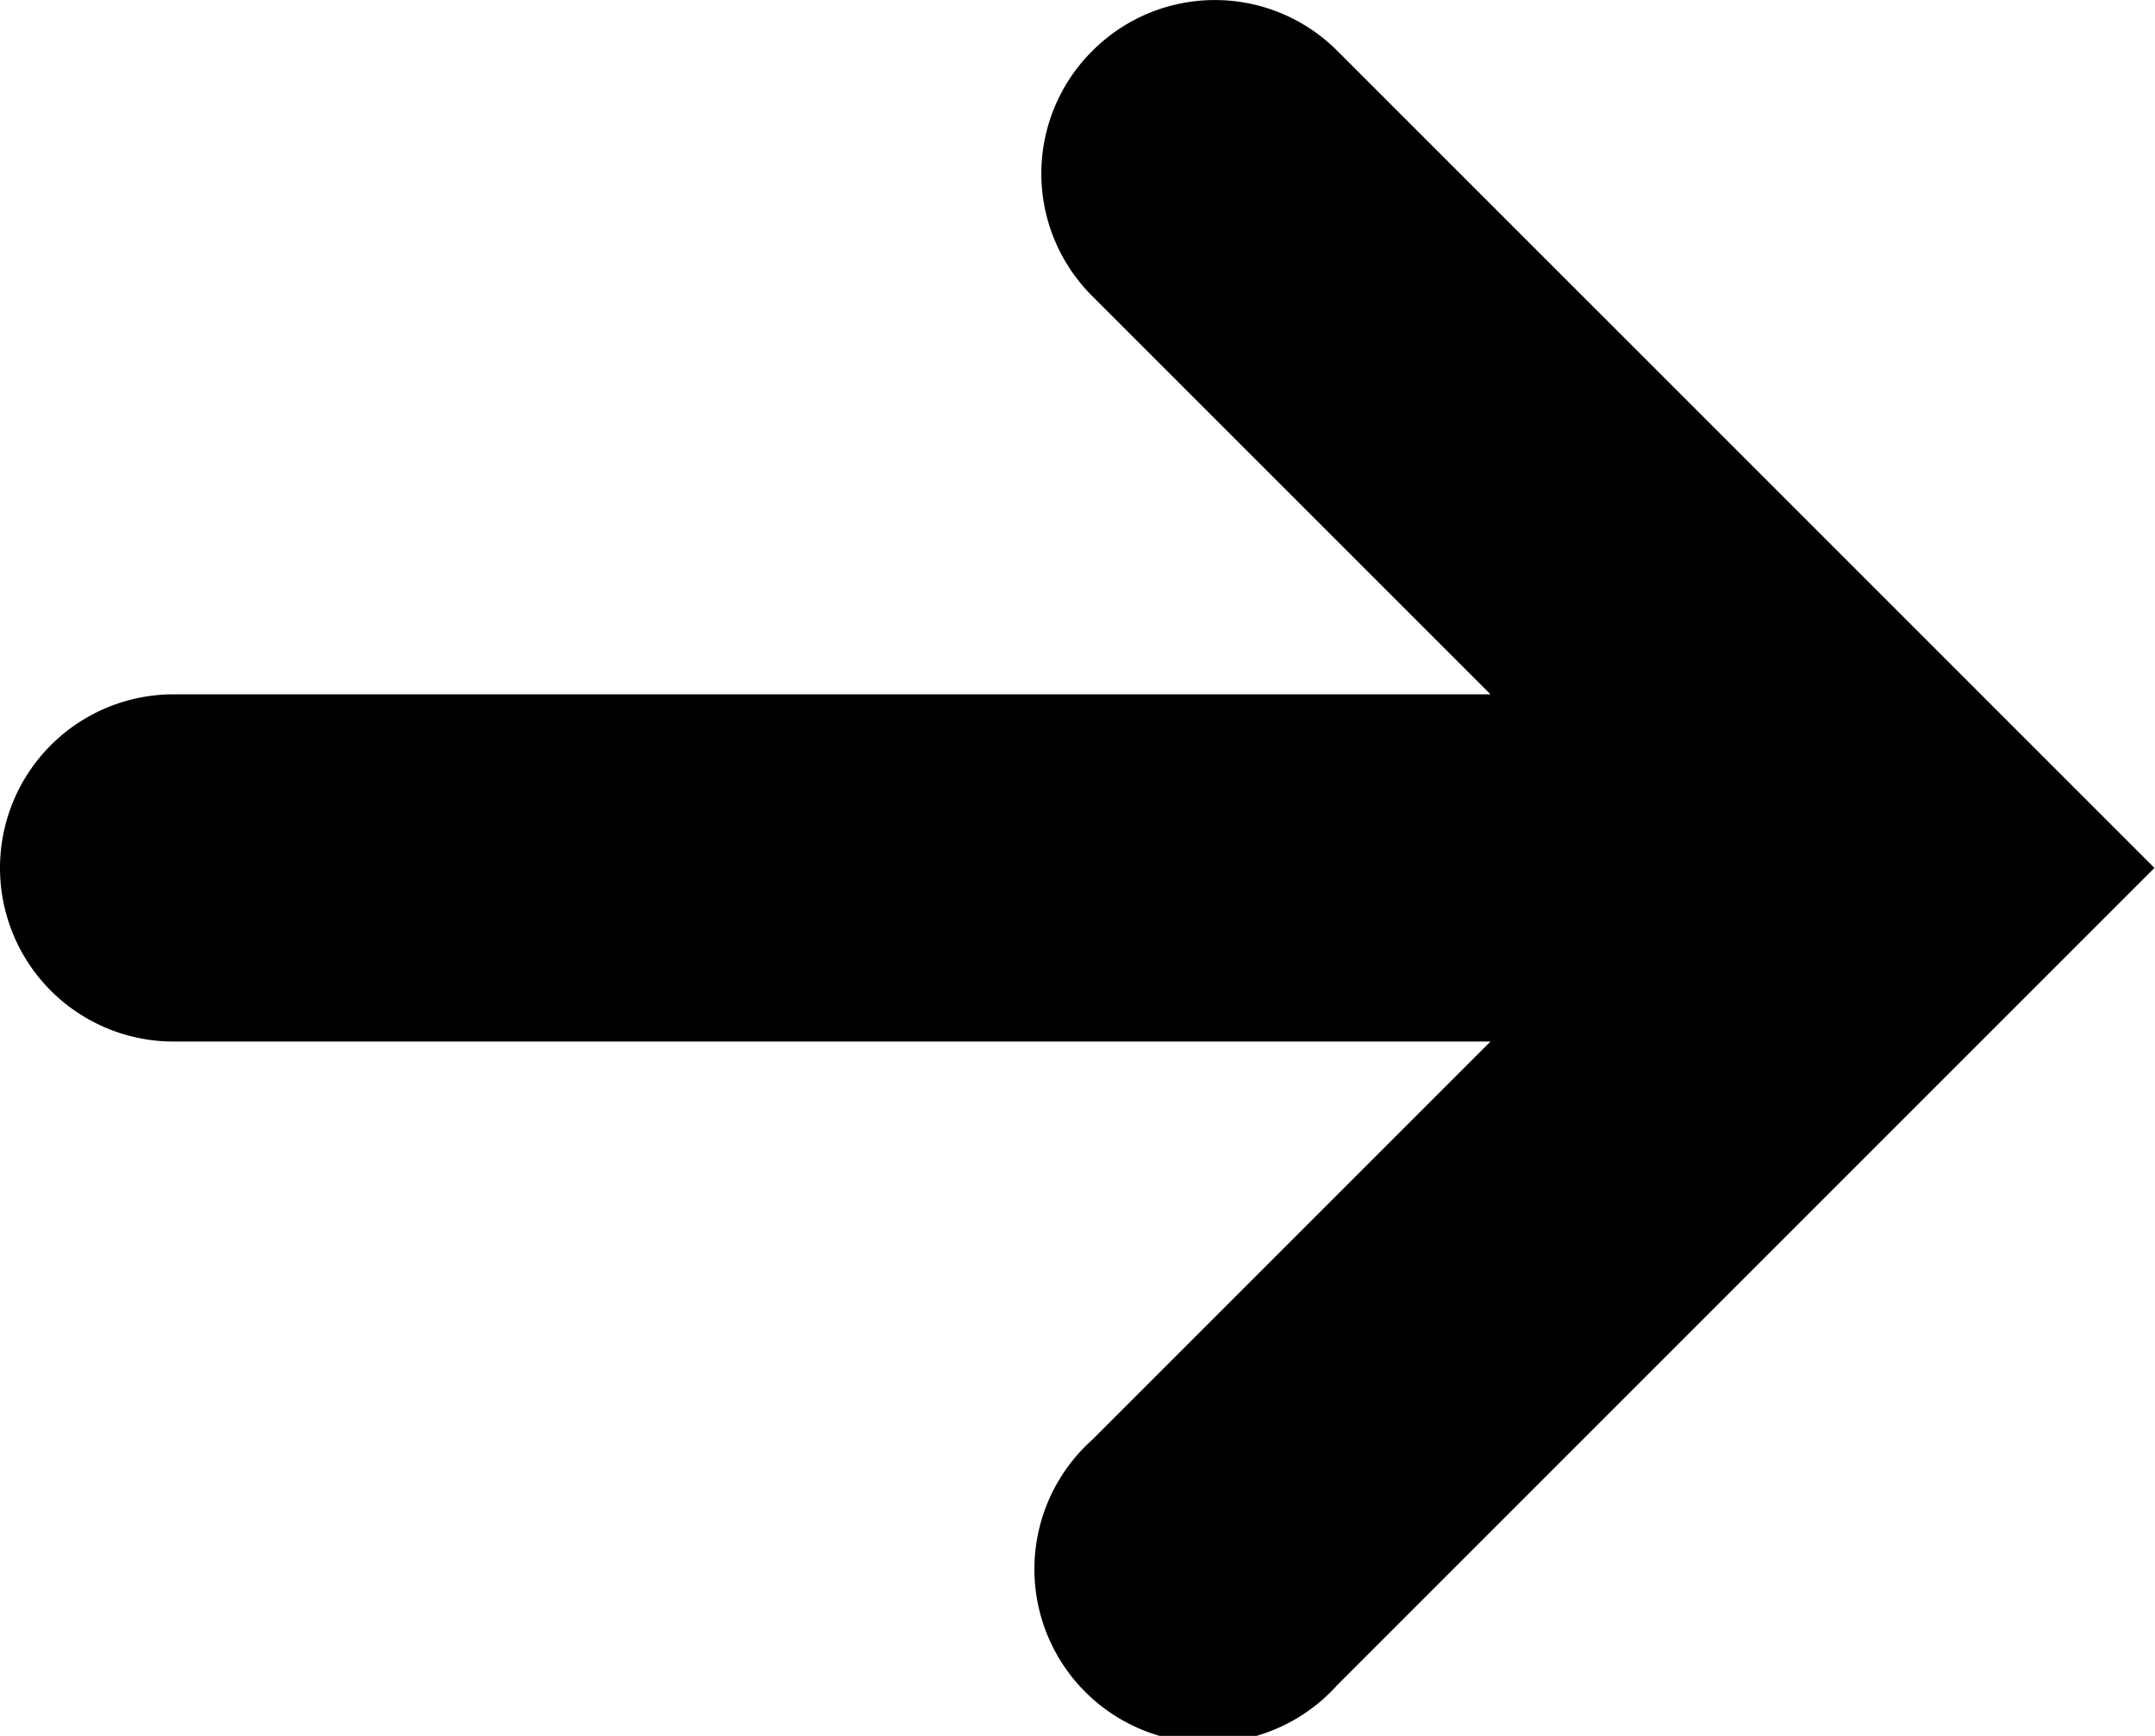 <svg xmlns="http://www.w3.org/2000/svg" width="18.693" height="15.058" viewBox="0 0 18.693 15.058">
  <g id="Layer_1" transform="translate(-7 -7)">
    <path id="Path_509" data-name="Path 509" d="M16.476,7.441a1.5,1.5,0,0,0,0,2.129l3.453,3.453H8.506a1.506,1.506,0,0,0,0,3.012H19.929l-3.453,3.453A1.506,1.506,0,1,0,18.6,21.617l7.088-7.088L18.6,7.441A1.5,1.5,0,0,0,16.476,7.441Z" transform="translate(0 0)"/>
  </g>
</svg>
